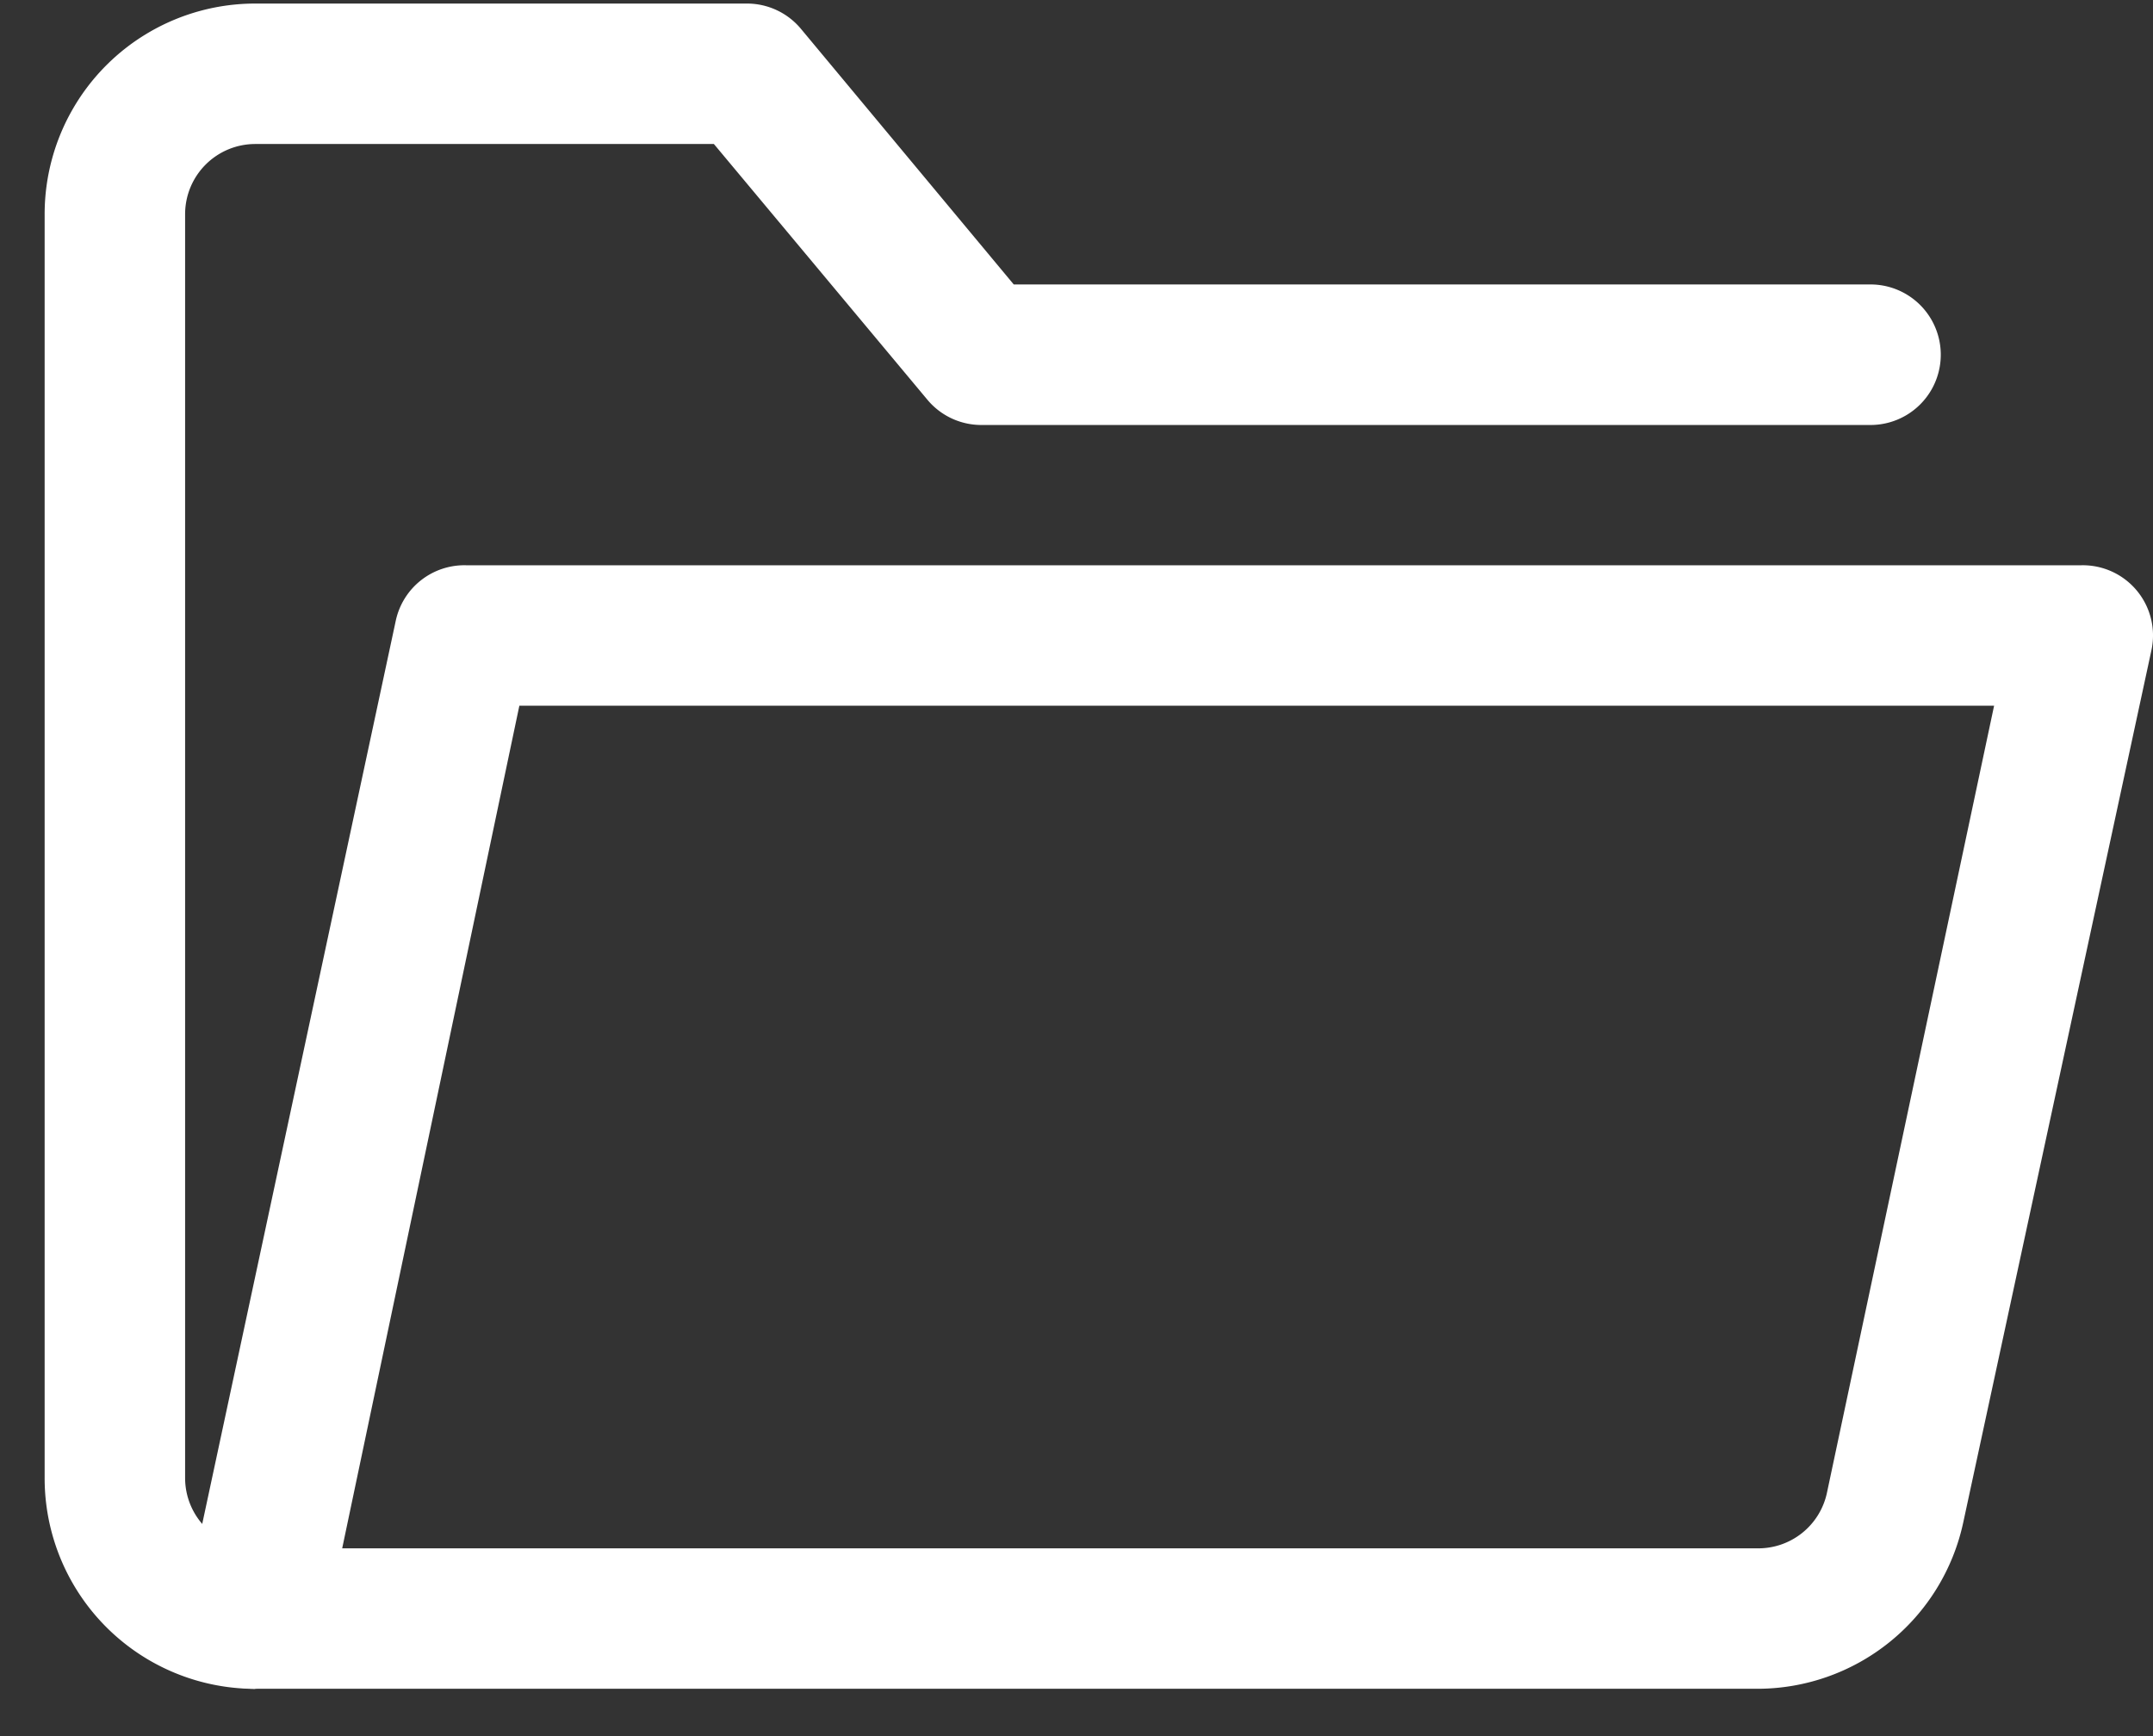 <svg xmlns="http://www.w3.org/2000/svg" xmlns:xlink="http://www.w3.org/1999/xlink" width="26.042" height="21" viewBox="0 0 26.042 21"><rect x="0" y="0" width="26.042" height="21" fill="#333333" stroke="none"/><defs><clipPath id="a"><rect width="26.042" height="21" fill="#fff" stroke="#707070" stroke-width="1"/></clipPath></defs><g clip-path="url(#a)"><g transform="translate(0.54 0.043)"><path d="M3.314,23.451A2.548,2.548,0,0,1,.766,20.9V5.613A2.548,2.548,0,0,1,3.314,3.064H9.26a.849.849,0,0,1,.654.306l2.574,3.092H22.851a.849.849,0,1,1,0,1.7H12.089a.849.849,0,0,1-.646-.306L8.861,4.763H3.314a.849.849,0,0,0-.849.849V20.9a.849.849,0,0,0,.849.849.849.849,0,1,1,0,1.7Z" transform="translate(-0.766 -3.064)" fill="#fff"/><path d="M21.31,22.784H3.15A.849.849,0,0,1,2.3,21.756L4.848,9.864A.849.849,0,0,1,5.7,9.193H25.235a.849.849,0,0,1,.849,1.028l-2.276,10.55a2.548,2.548,0,0,1-2.5,2.013ZM4.2,21.085H21.31a.849.849,0,0,0,.849-.671l2.022-9.522H6.343Z" transform="translate(-0.601 -2.398)" fill="#fff"/></g></g></svg>